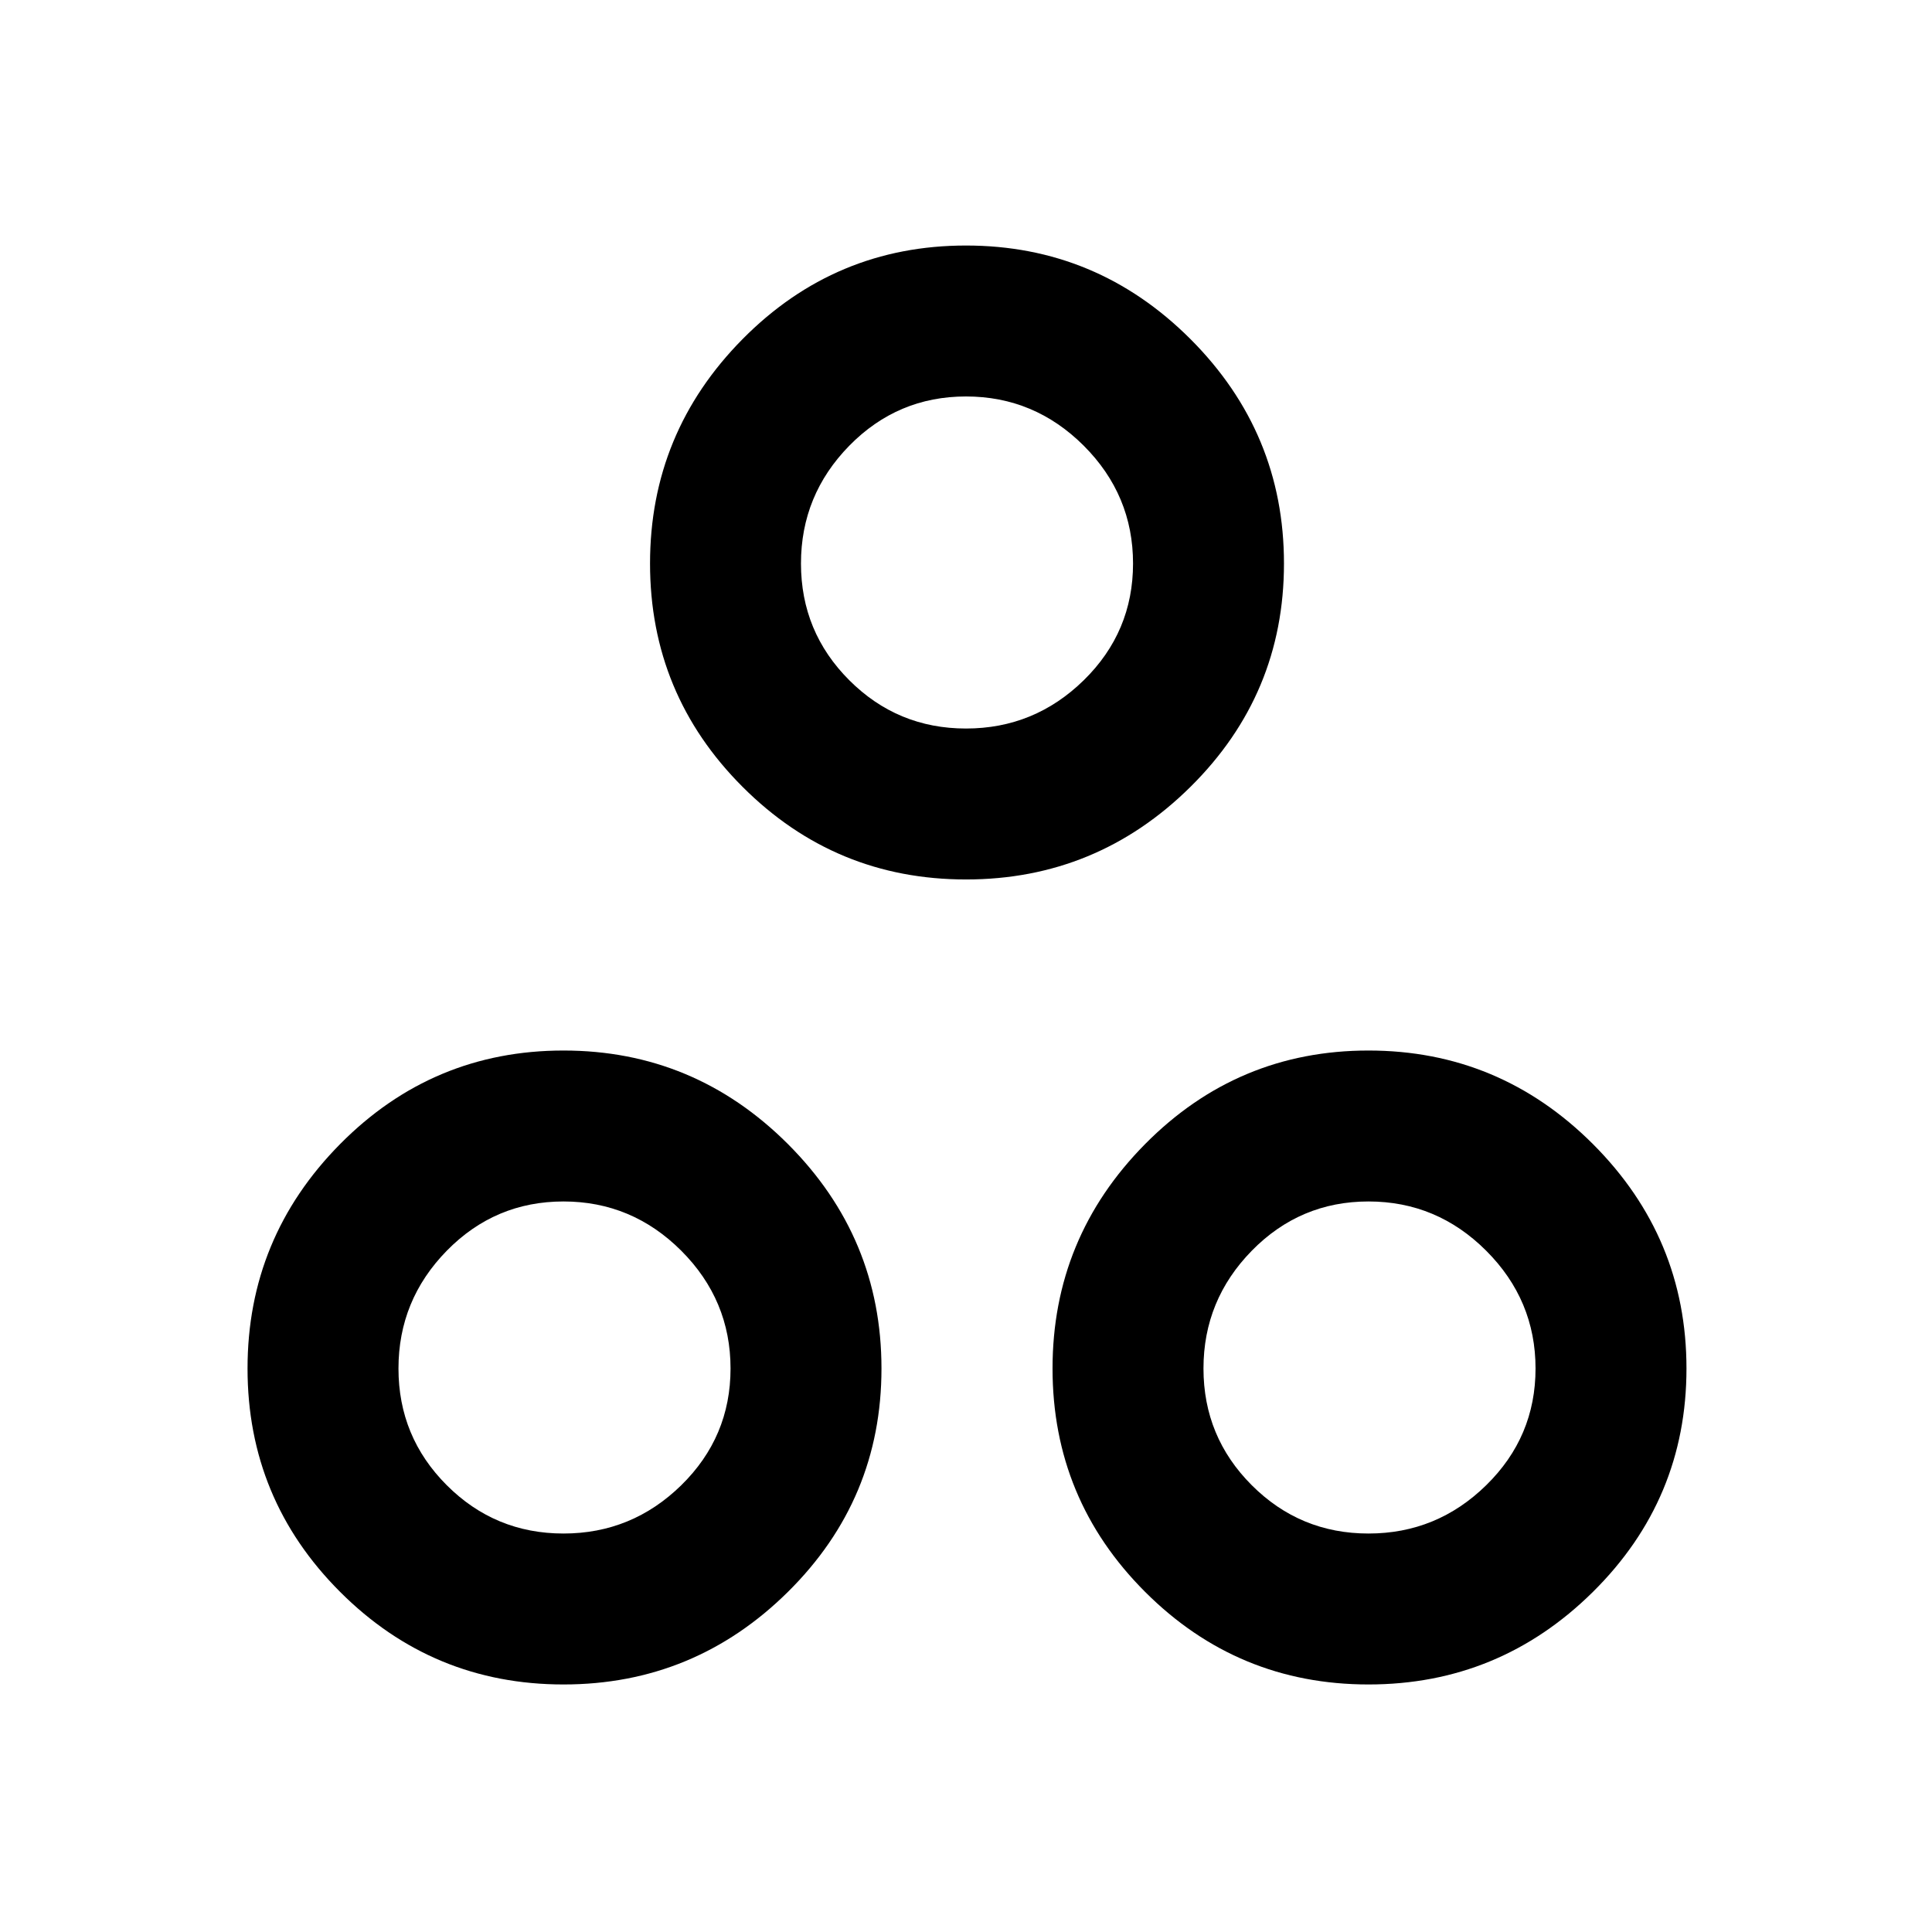 <svg xmlns="http://www.w3.org/2000/svg" height="24" width="24"><path d="M12 10.925q-1.625 0-2.775-1.15T8.075 7q0-1.625 1.15-2.788Q10.375 3.05 12 3.05t2.788 1.162Q15.95 5.375 15.95 7q0 1.625-1.162 2.775-1.163 1.15-2.788 1.15Zm0-1.875q.85 0 1.463-.6.612-.6.612-1.45t-.612-1.463Q12.85 4.925 12 4.925q-.85 0-1.45.612-.6.613-.6 1.463 0 .85.6 1.45t1.45.6ZM7 20.925q-1.625 0-2.775-1.15T3.075 17q0-1.625 1.15-2.788Q5.375 13.05 7 13.05t2.788 1.162Q10.95 15.375 10.95 17q0 1.625-1.162 2.775-1.163 1.15-2.788 1.15Zm0-1.875q.85 0 1.463-.6.612-.6.612-1.45t-.612-1.463Q7.85 14.925 7 14.925q-.85 0-1.45.612-.6.613-.6 1.463 0 .85.6 1.45t1.45.6Zm10 1.875q-1.625 0-2.775-1.15T13.075 17q0-1.625 1.15-2.788Q15.375 13.05 17 13.05t2.788 1.162Q20.95 15.375 20.95 17q0 1.625-1.162 2.775-1.163 1.15-2.788 1.15Zm0-1.875q.85 0 1.462-.6.613-.6.613-1.45t-.613-1.463q-.612-.612-1.462-.612t-1.45.612q-.6.613-.6 1.463 0 .85.6 1.45t1.45.6ZM12 7ZM7 17Zm10 0Z"/></svg>